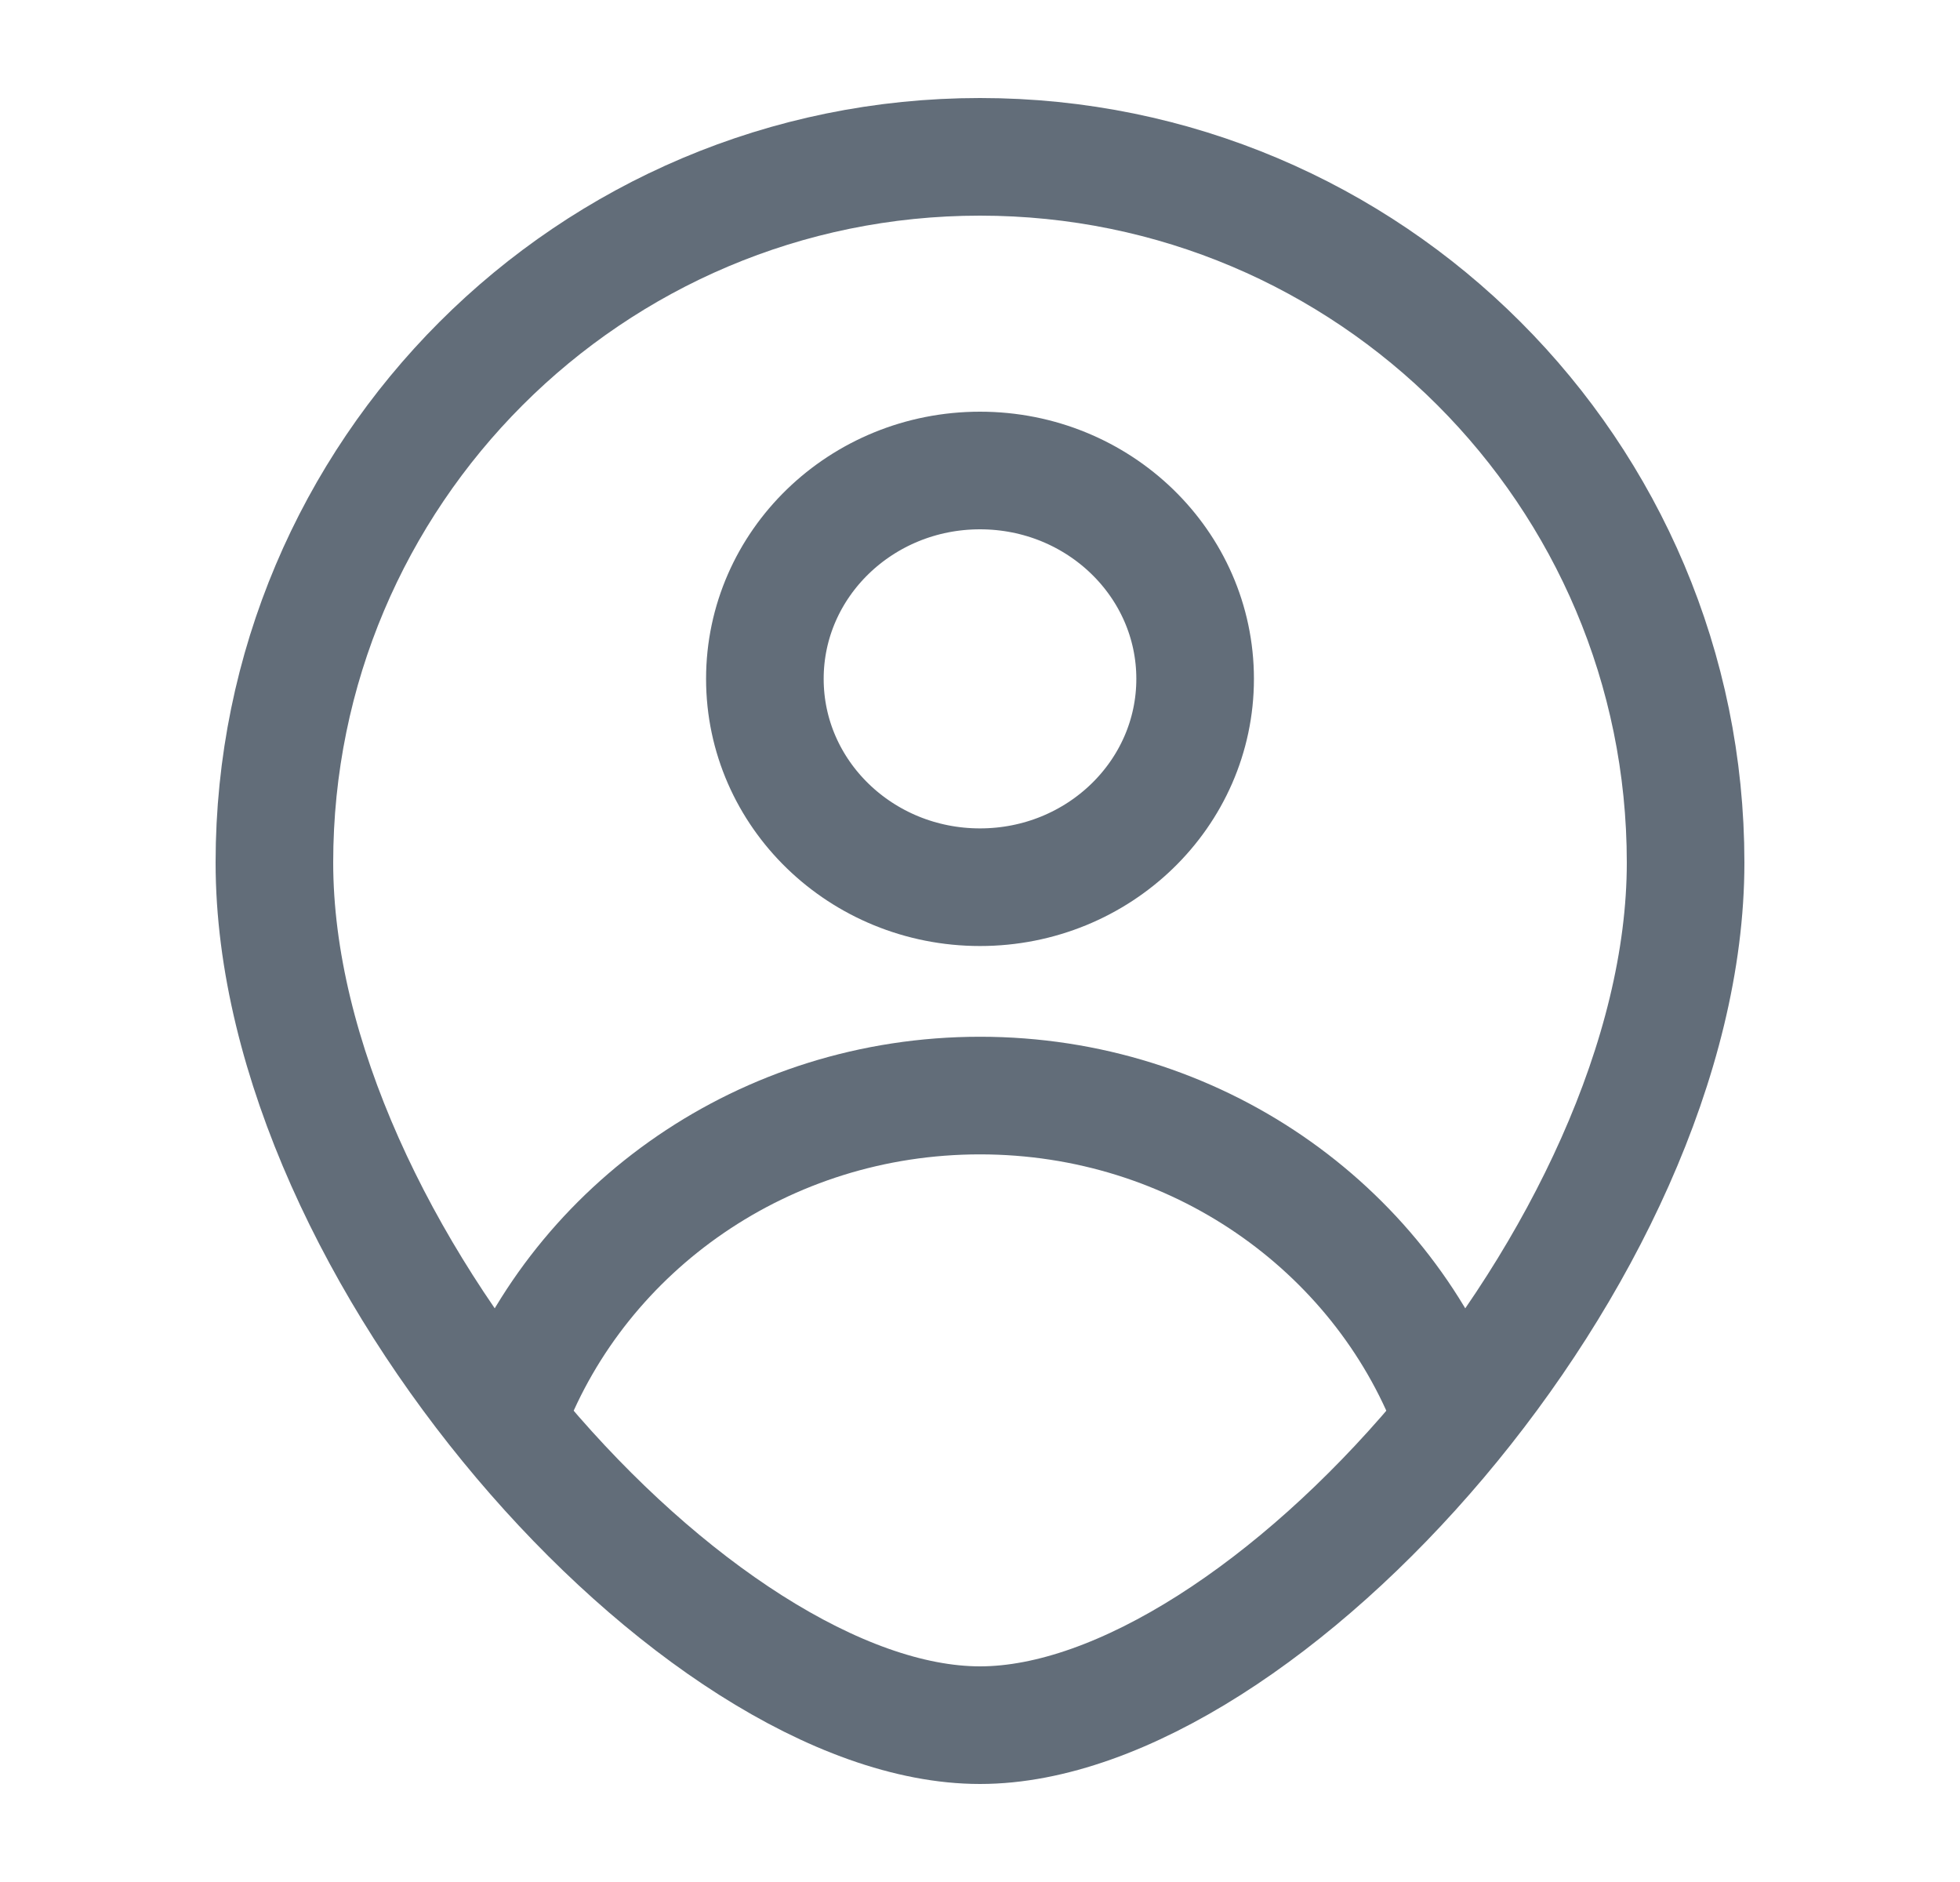 <svg width="25" height="24" viewBox="0 0 25 24" fill="none" xmlns="http://www.w3.org/2000/svg">
<path d="M18.5 18C17.591 15.647 15.248 13.971 12.5 13.971C9.752 13.971 7.409 15.647 6.5 18M15.244 8.657C15.244 10.124 14.016 11.314 12.5 11.314C10.984 11.314 9.756 10.124 9.756 8.657C9.756 7.19 10.984 6 12.5 6C14.016 6 15.244 7.19 15.244 8.657Z" stroke="#626D79" stroke-width="1.5" stroke-linejoin="round"/>
<path d="M21.5 11C21.5 15.971 16.1 22 12.5 22C8.9 22 3.5 15.971 3.5 11C3.5 6.029 7.529 2 12.5 2C17.471 2 21.5 6.029 21.5 11Z" stroke="#626D79" stroke-width="1.5" stroke-linecap="round" stroke-linejoin="round"/>
</svg>
